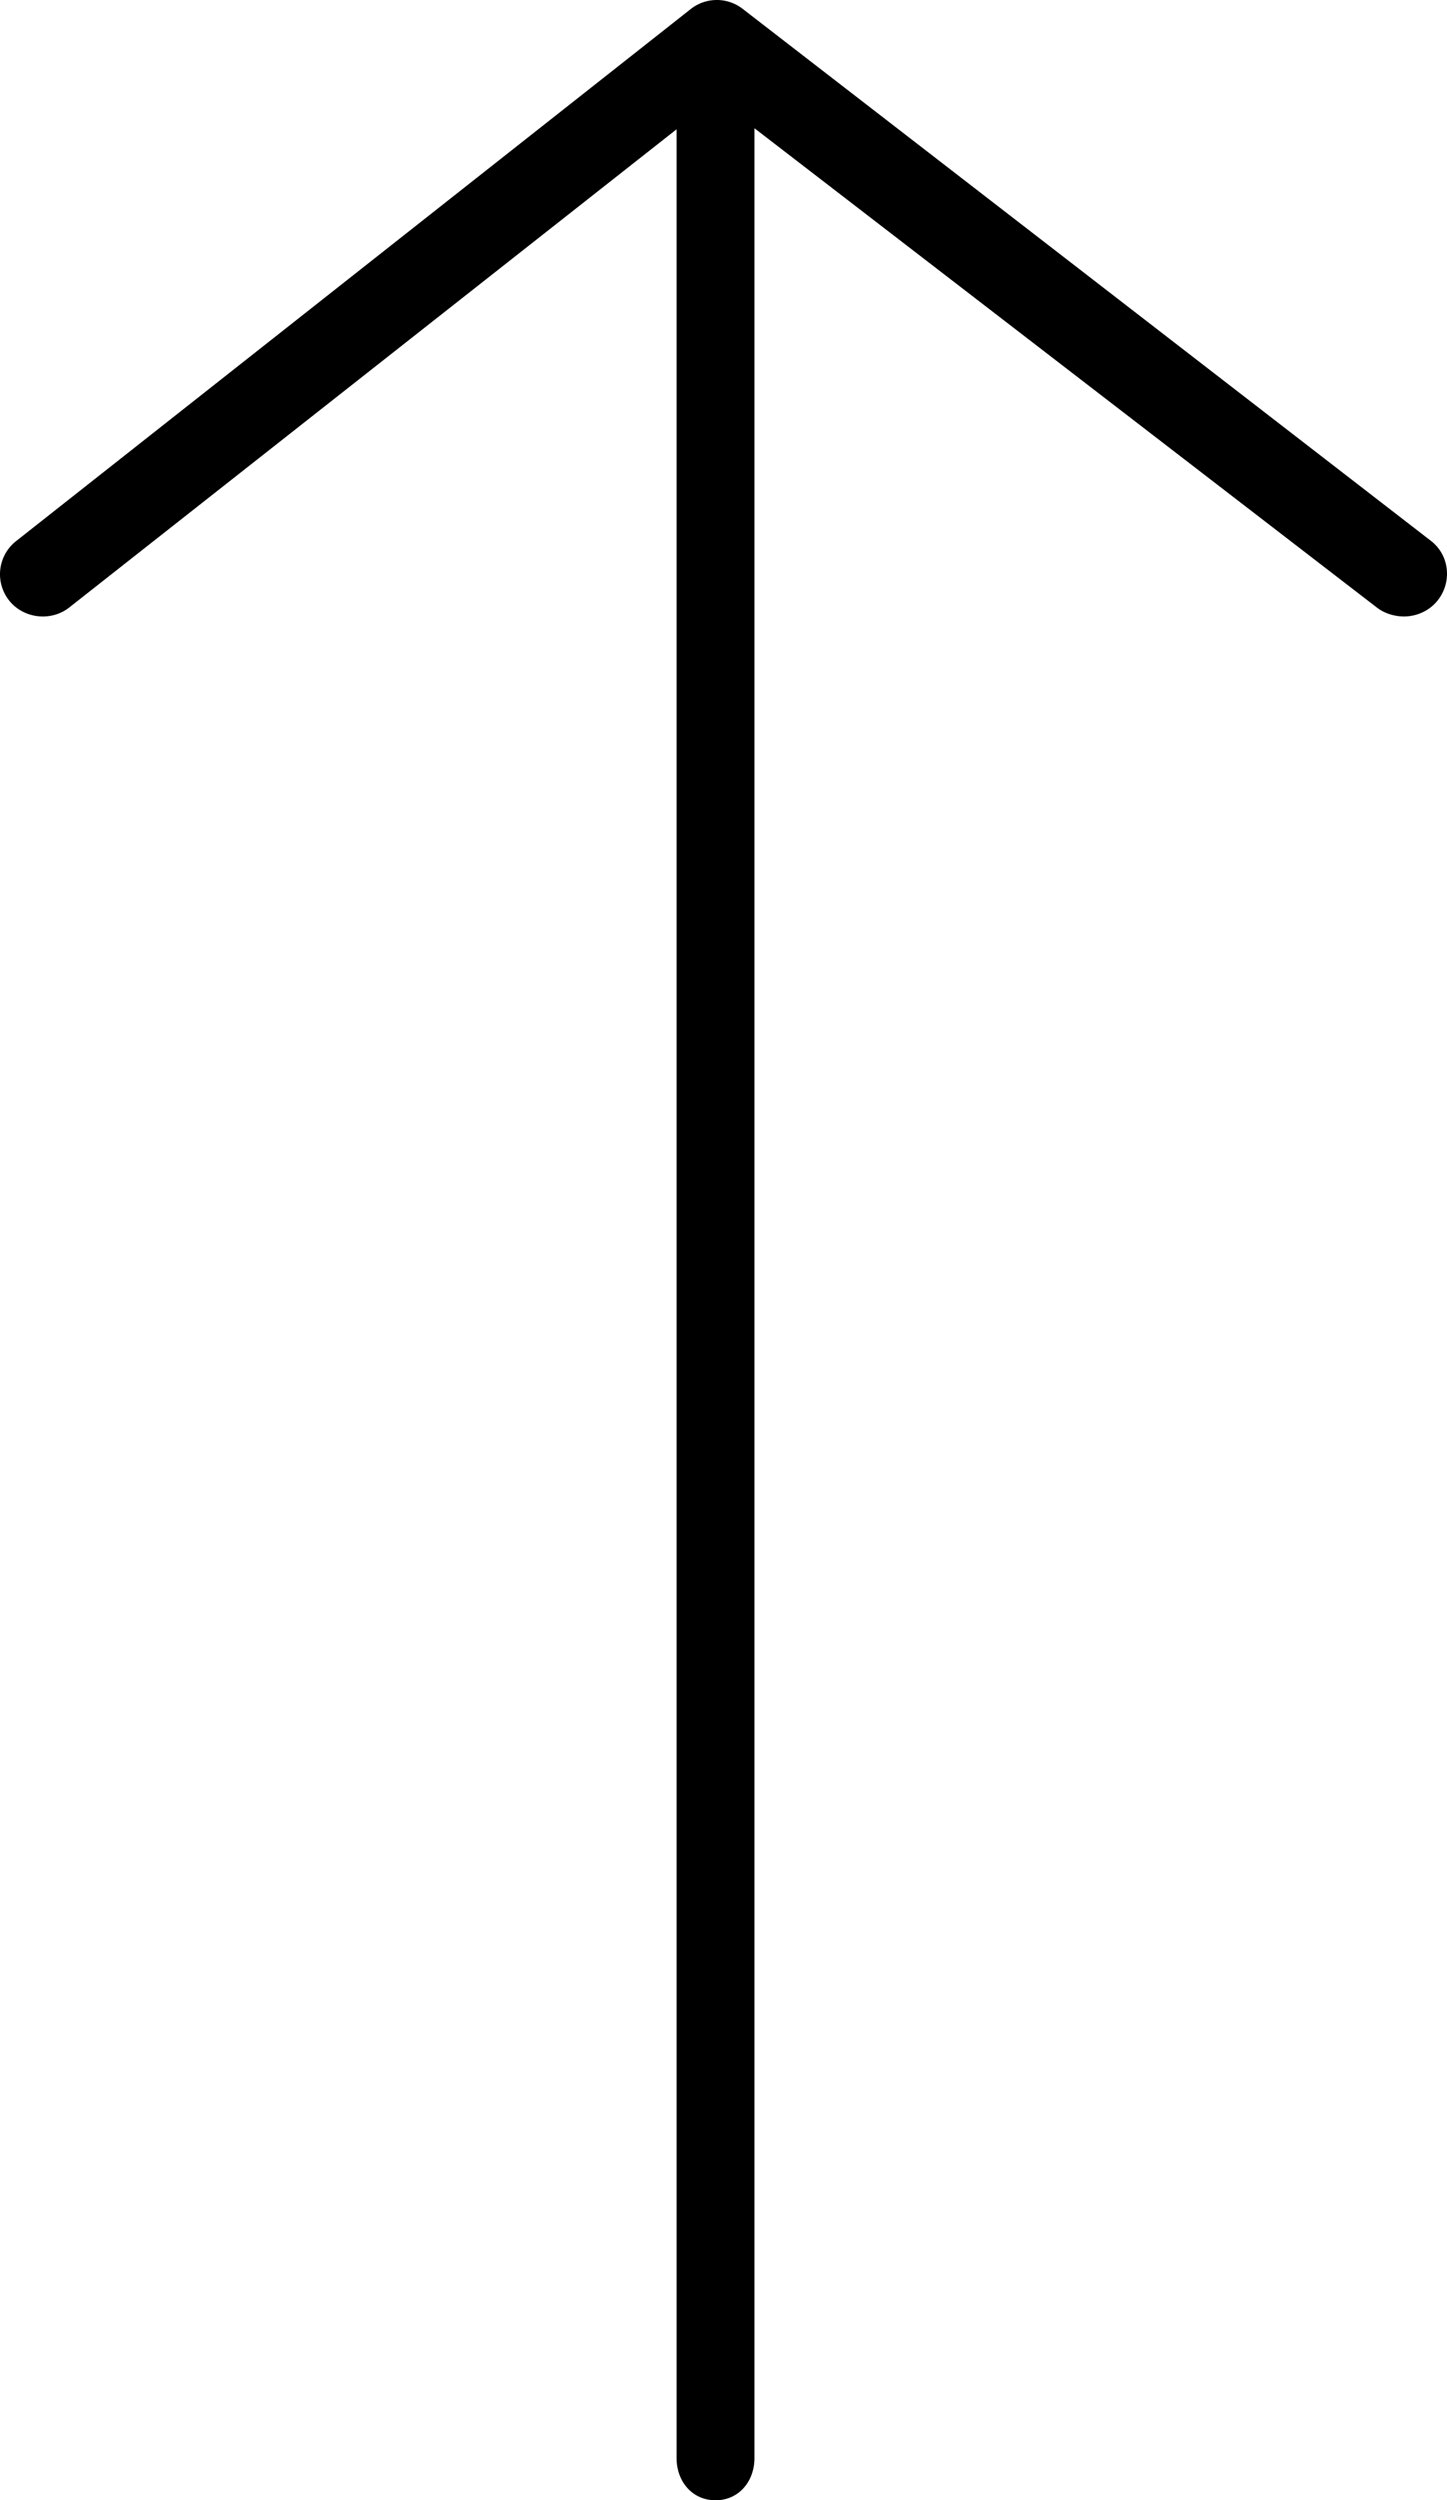 <svg data-bbox="45.87 4.75 111.491 192.633" xmlns="http://www.w3.org/2000/svg" viewBox="45.87 4.75 111.491 192.633" aria-hidden="true"><path d="M156.124 46.421 103.09 5.431a3.245 3.245 0 0 0-4.003.019L47.109 46.44a3.252 3.252 0 0 0-.54 4.568c1.112 1.411 3.233 1.655 4.644.54L98 14.711V194.13c0 1.798 1.202 3.253 3 3.253s3-1.455 3-3.253V14.63l47.969 36.937c.591.457 1.379.68 2.077.68.972 0 1.976-.435 2.618-1.264 1.1-1.42.883-3.463-.54-4.562z"/></svg>
